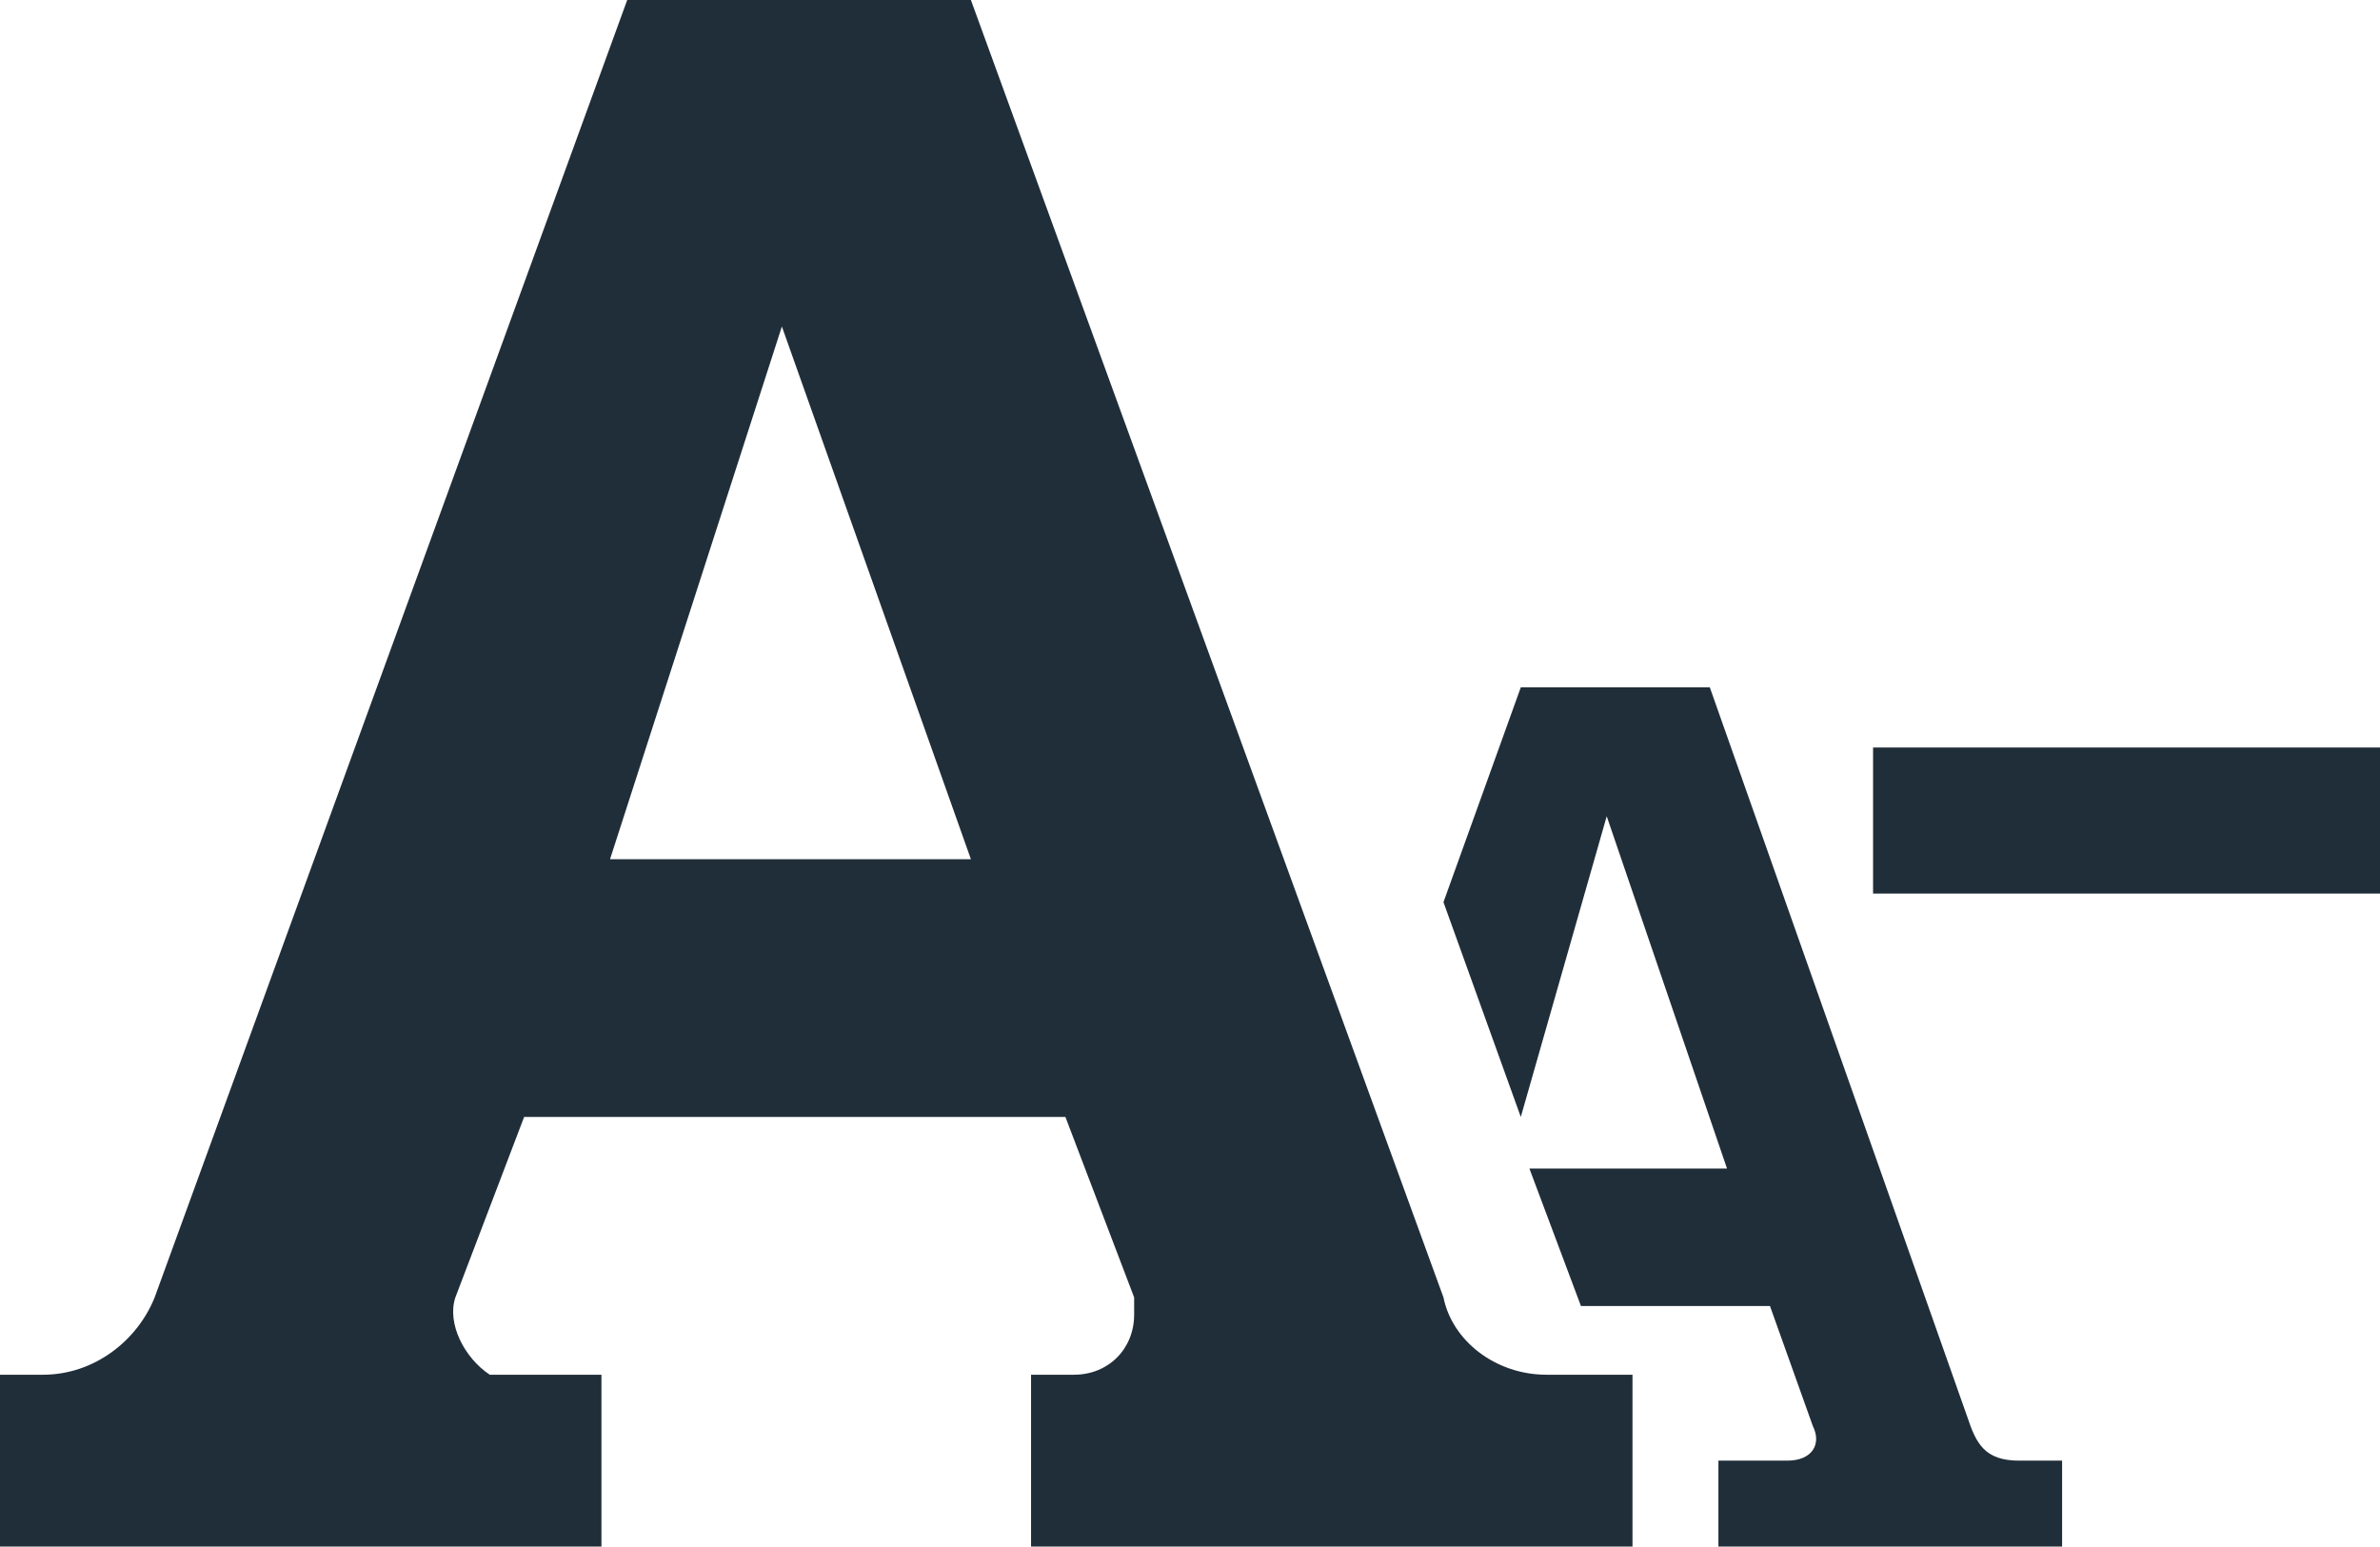<?xml version="1.0" encoding="utf-8"?>
<!-- Generator: Adobe Illustrator 24.3.0, SVG Export Plug-In . SVG Version: 6.00 Build 0)  -->
<svg version="1.1" id="Camada_1" xmlns="http://www.w3.org/2000/svg" xmlns:xlink="http://www.w3.org/1999/xlink" x="0px" y="0px"
	 viewBox="0 0 27.7 18" style="enable-background:new 0 0 27.7 18;" xml:space="preserve">
<style type="text/css">
	.st0{fill:#202E39;}
</style>
<path class="st0" d="M24,17v1h-4v-1h0.8c0.3,0,0.4-0.2,0.3-0.4l-0.5-1.4h-2.2l-0.6-1.6h2.3l-1.4-4.1L17.7,13l-0.9-2.5L17.7,8h2.2
	l3,8.5c0.1,0.3,0.2,0.5,0.6,0.5L24,17z M18,16h1v2h-7v-2h0.5c0.4,0,0.7-0.3,0.7-0.7c0-0.1,0-0.1,0-0.2L12.4,13H6.1l-0.8,2.1
	c-0.1,0.3,0.1,0.7,0.4,0.9c0.1,0,0.1,0,0.2,0H7v2H0v-2h0.5c0.6,0,1.1-0.4,1.3-0.9L7.3,0h4l5.5,15.1C16.9,15.6,17.4,16,18,16z
	 M7.1,10h4.2L9.1,3.8L7.1,10z"/>
<path class="st0" d="M27.7,8.7v1.7h-5.9V8.7H27.7z"/>
</svg>
